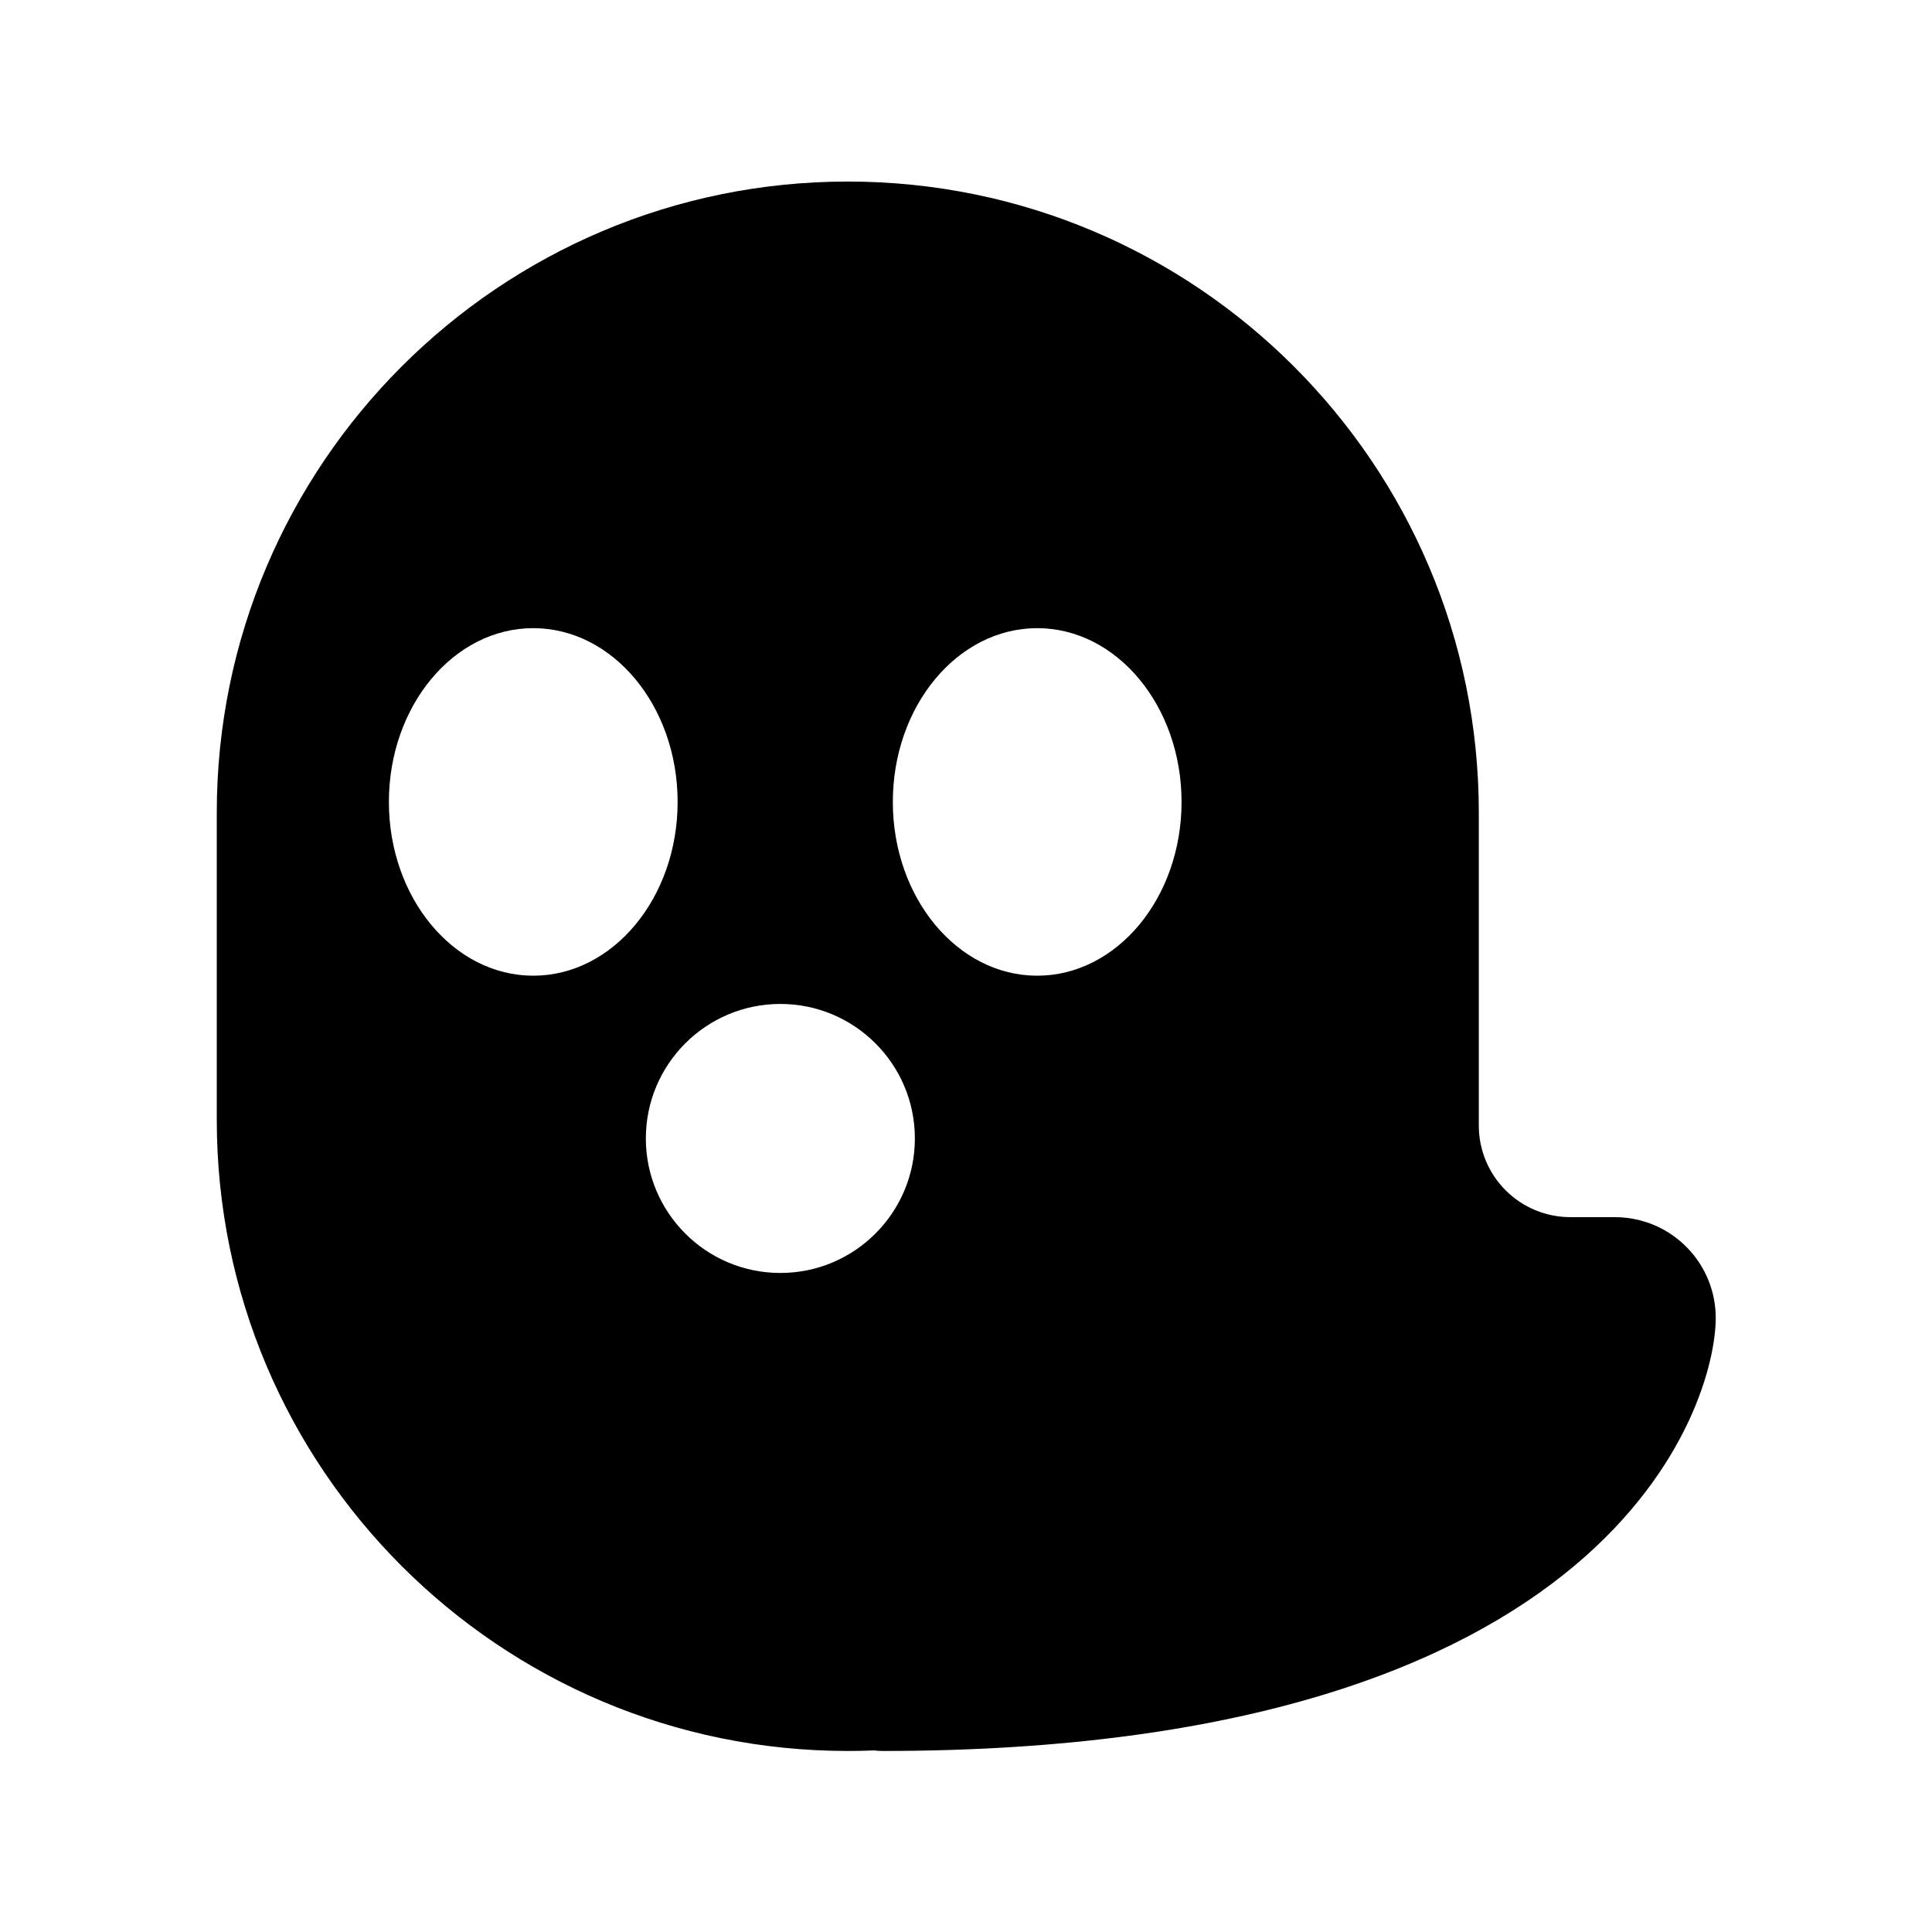 <?xml version="1.0" encoding="UTF-8" standalone="no"?>
<!DOCTYPE svg PUBLIC "-//W3C//DTD SVG 1.1//EN" "http://www.w3.org/Graphics/SVG/1.1/DTD/svg11.dtd">
<svg width="100%" height="100%" viewBox="0 0 512 512" version="1.1" xmlns="http://www.w3.org/2000/svg" xmlns:xlink="http://www.w3.org/1999/xlink" xml:space="preserve" xmlns:serif="http://www.serif.com/" style="fill-rule:evenodd;clip-rule:evenodd;stroke-linejoin:round;stroke-miterlimit:2;">
    <g transform="matrix(0.827,0,0,0.827,44.356,44.356)">
        <path d="M226.48,507.285C223.673,507.4 220.863,507.458 218.039,507.458C106.438,507.458 15.832,416.852 15.832,305.251L15.832,206.749C15.832,95.148 106.438,4.542 218.039,4.542C329.64,4.542 420.246,95.148 420.246,206.749L420.246,307.049C420.246,314.833 423.339,322.298 428.843,327.802C434.347,333.306 441.812,336.398 449.596,336.398L463.842,336.398C466.482,336.398 469.049,336.714 471.508,337.312L474.117,338.065C486.932,342.357 496.168,354.462 496.168,368.724C496.168,395.626 464.21,507.458 229.216,507.458C228.263,507.458 227.353,507.4 226.48,507.285ZM196.43,268.076C220.219,268.076 239.534,287.39 239.534,311.18C239.534,334.969 220.219,354.284 196.43,354.284C172.64,354.284 153.326,334.969 153.326,311.18C153.326,287.39 172.64,268.076 196.43,268.076ZM278.731,147.658C304.263,147.658 324.992,172.609 324.992,203.342C324.992,234.075 304.263,259.026 278.731,259.026C253.199,259.026 232.471,234.075 232.471,203.342C232.471,172.609 253.199,147.658 278.731,147.658ZM117.246,147.658C142.778,147.658 163.507,172.609 163.507,203.342C163.507,234.075 142.778,259.026 117.246,259.026C91.714,259.026 70.986,234.075 70.986,203.342C70.986,172.609 91.714,147.658 117.246,147.658Z"/>
    </g>
</svg>
